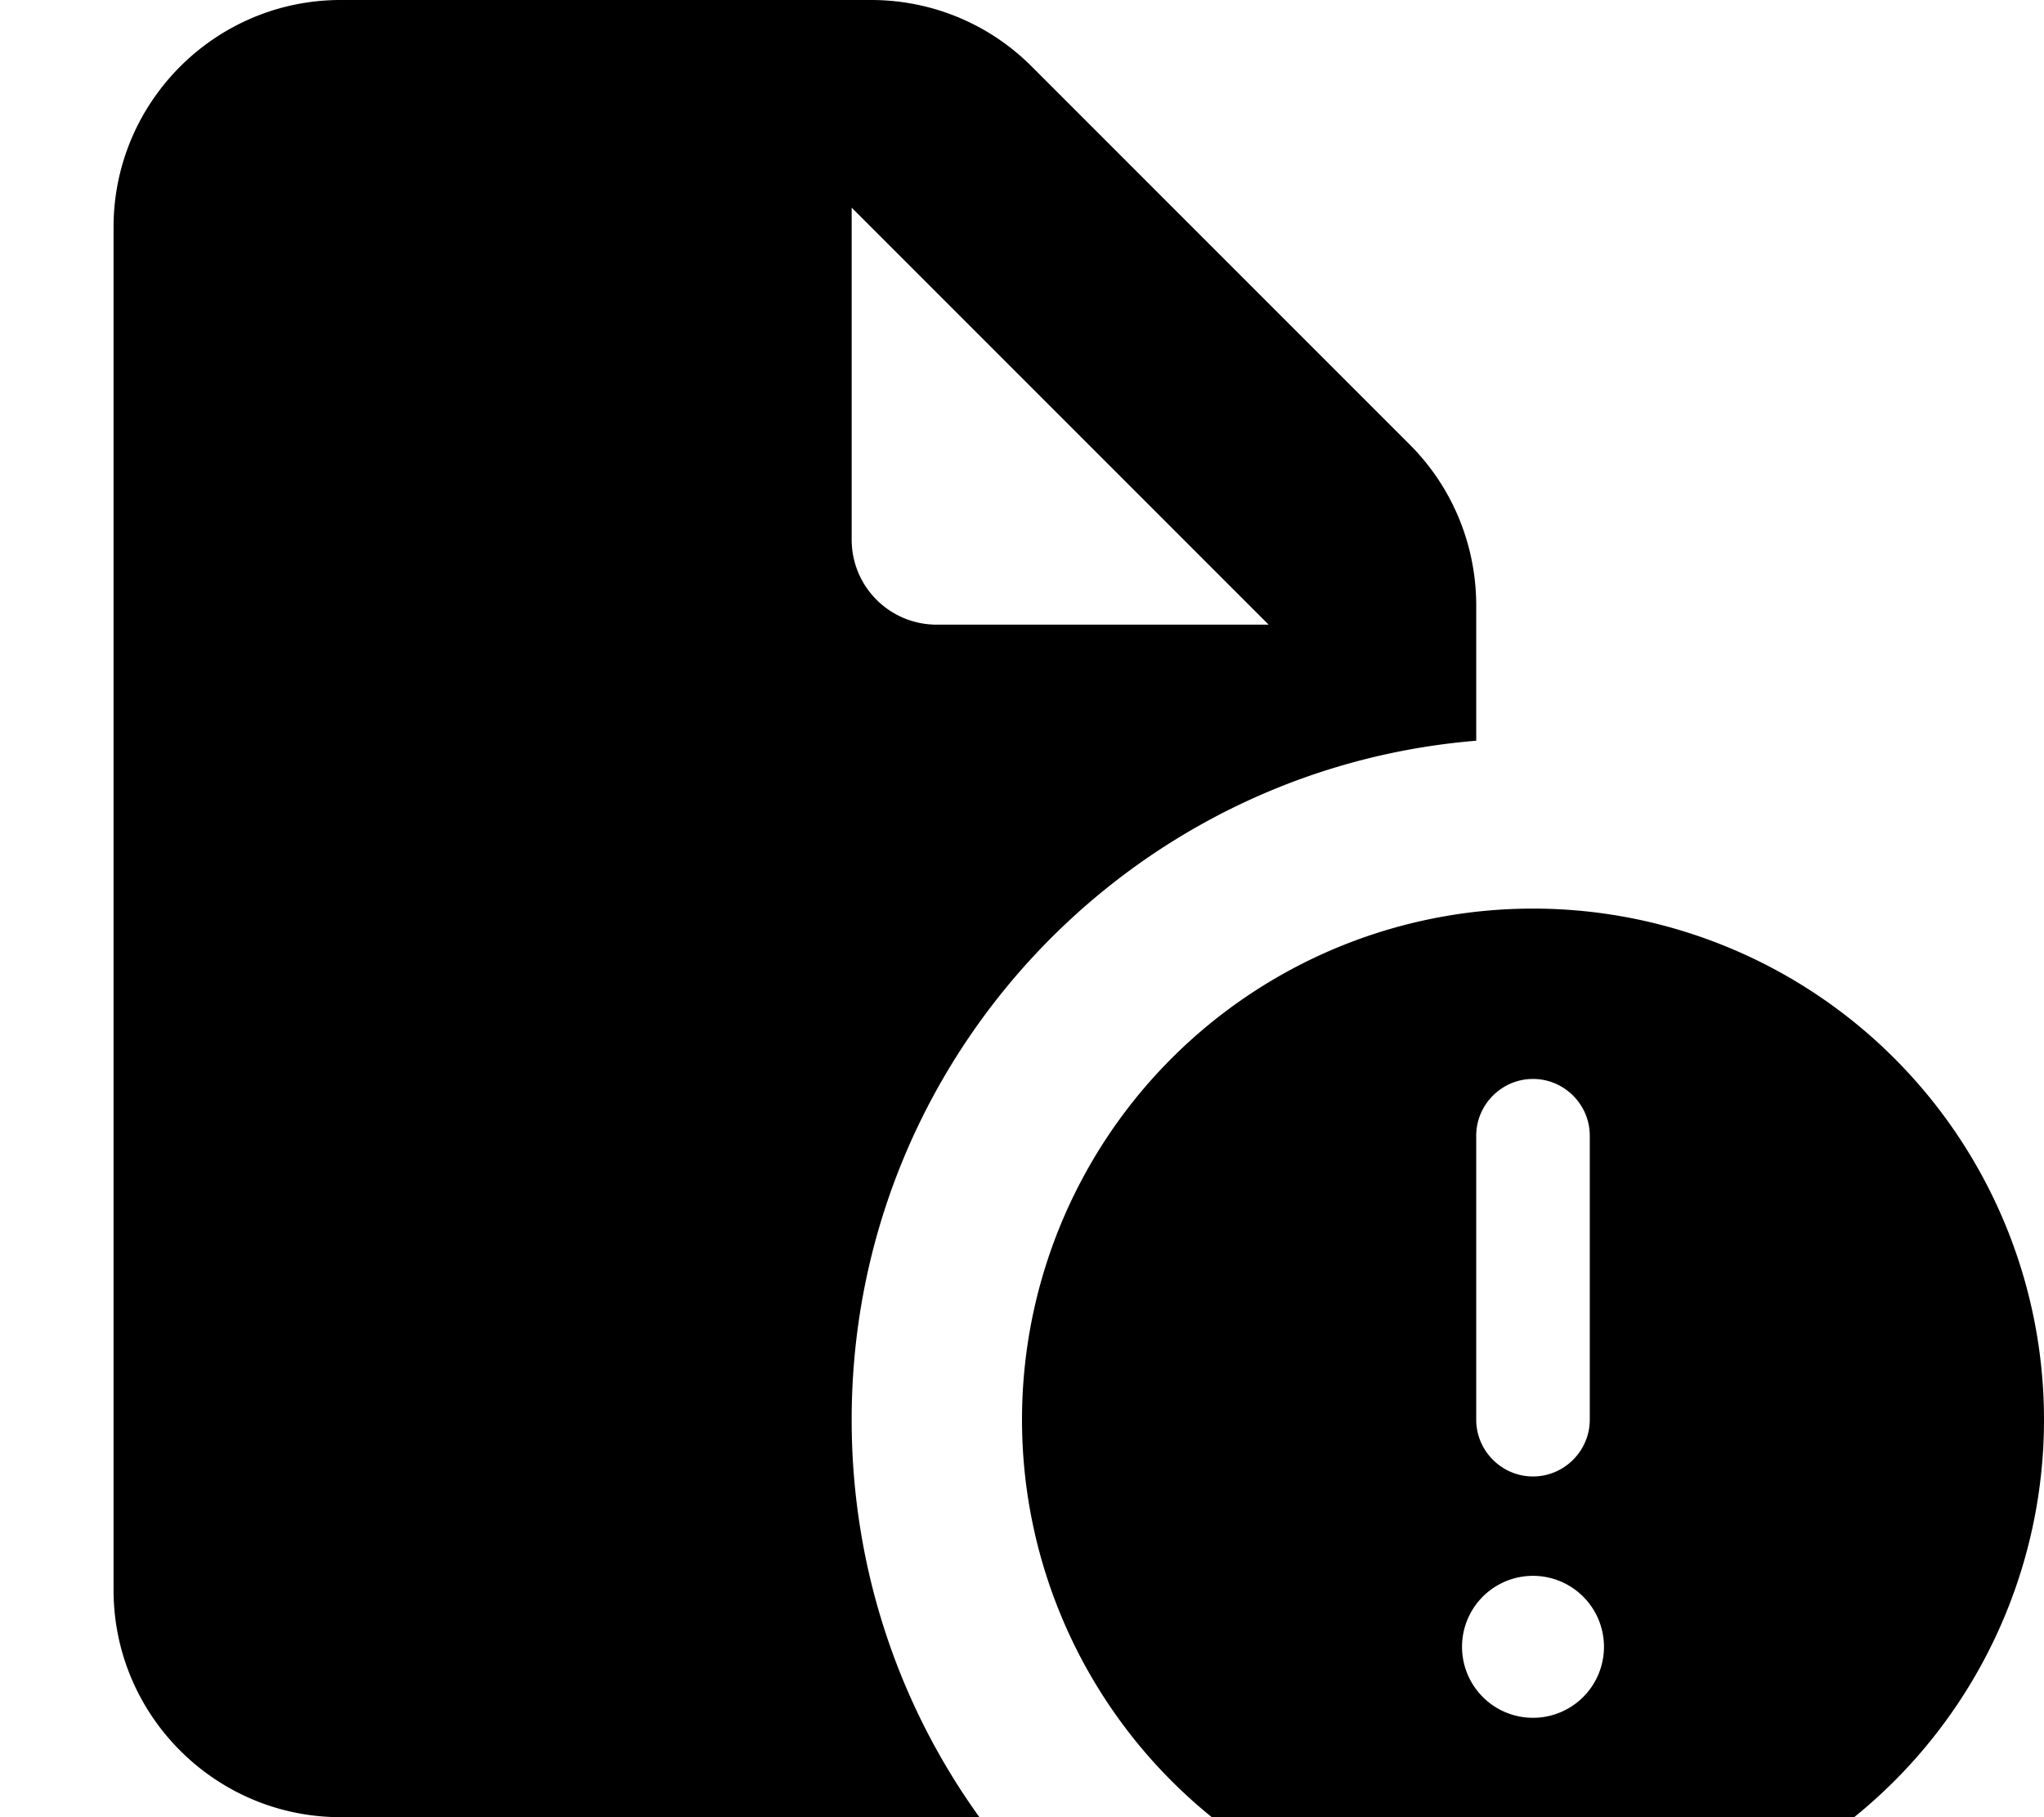 <svg xmlns="http://www.w3.org/2000/svg" viewBox="0 0 576 512"><!--! Font Awesome Free 7.0.1 by @fontawesome - https://fontawesome.com License - https://fontawesome.com/license/free (Icons: CC BY 4.0, Fonts: SIL OFL 1.1, Code: MIT License) Copyright 2025 Fonticons, Inc.--><path d="M96 0C60.7 0 32 28.7 32 64v384c0 35.3 28.7 64 64 64h180c-22.7-31.5-36-70.2-36-112 0-100.6 77.4-183.2 176-191.3v-38.1c0-17-6.7-33.3-18.7-45.3L290.7 18.7C278.7 6.7 262.5 0 245.5 0zm261.5 176H264c-13.3 0-24-10.7-24-24V58.5zM432 544a144 144 0 1 0 0-288 144 144 0 1 0 0 288m0-100a20 20 0 1 1 0 40 20 20 0 1 1 0-40m0-140c8.8 0 16 7.2 16 16v80c0 8.8-7.2 16-16 16s-16-7.2-16-16v-80c0-8.8 7.2-16 16-16"/></svg>